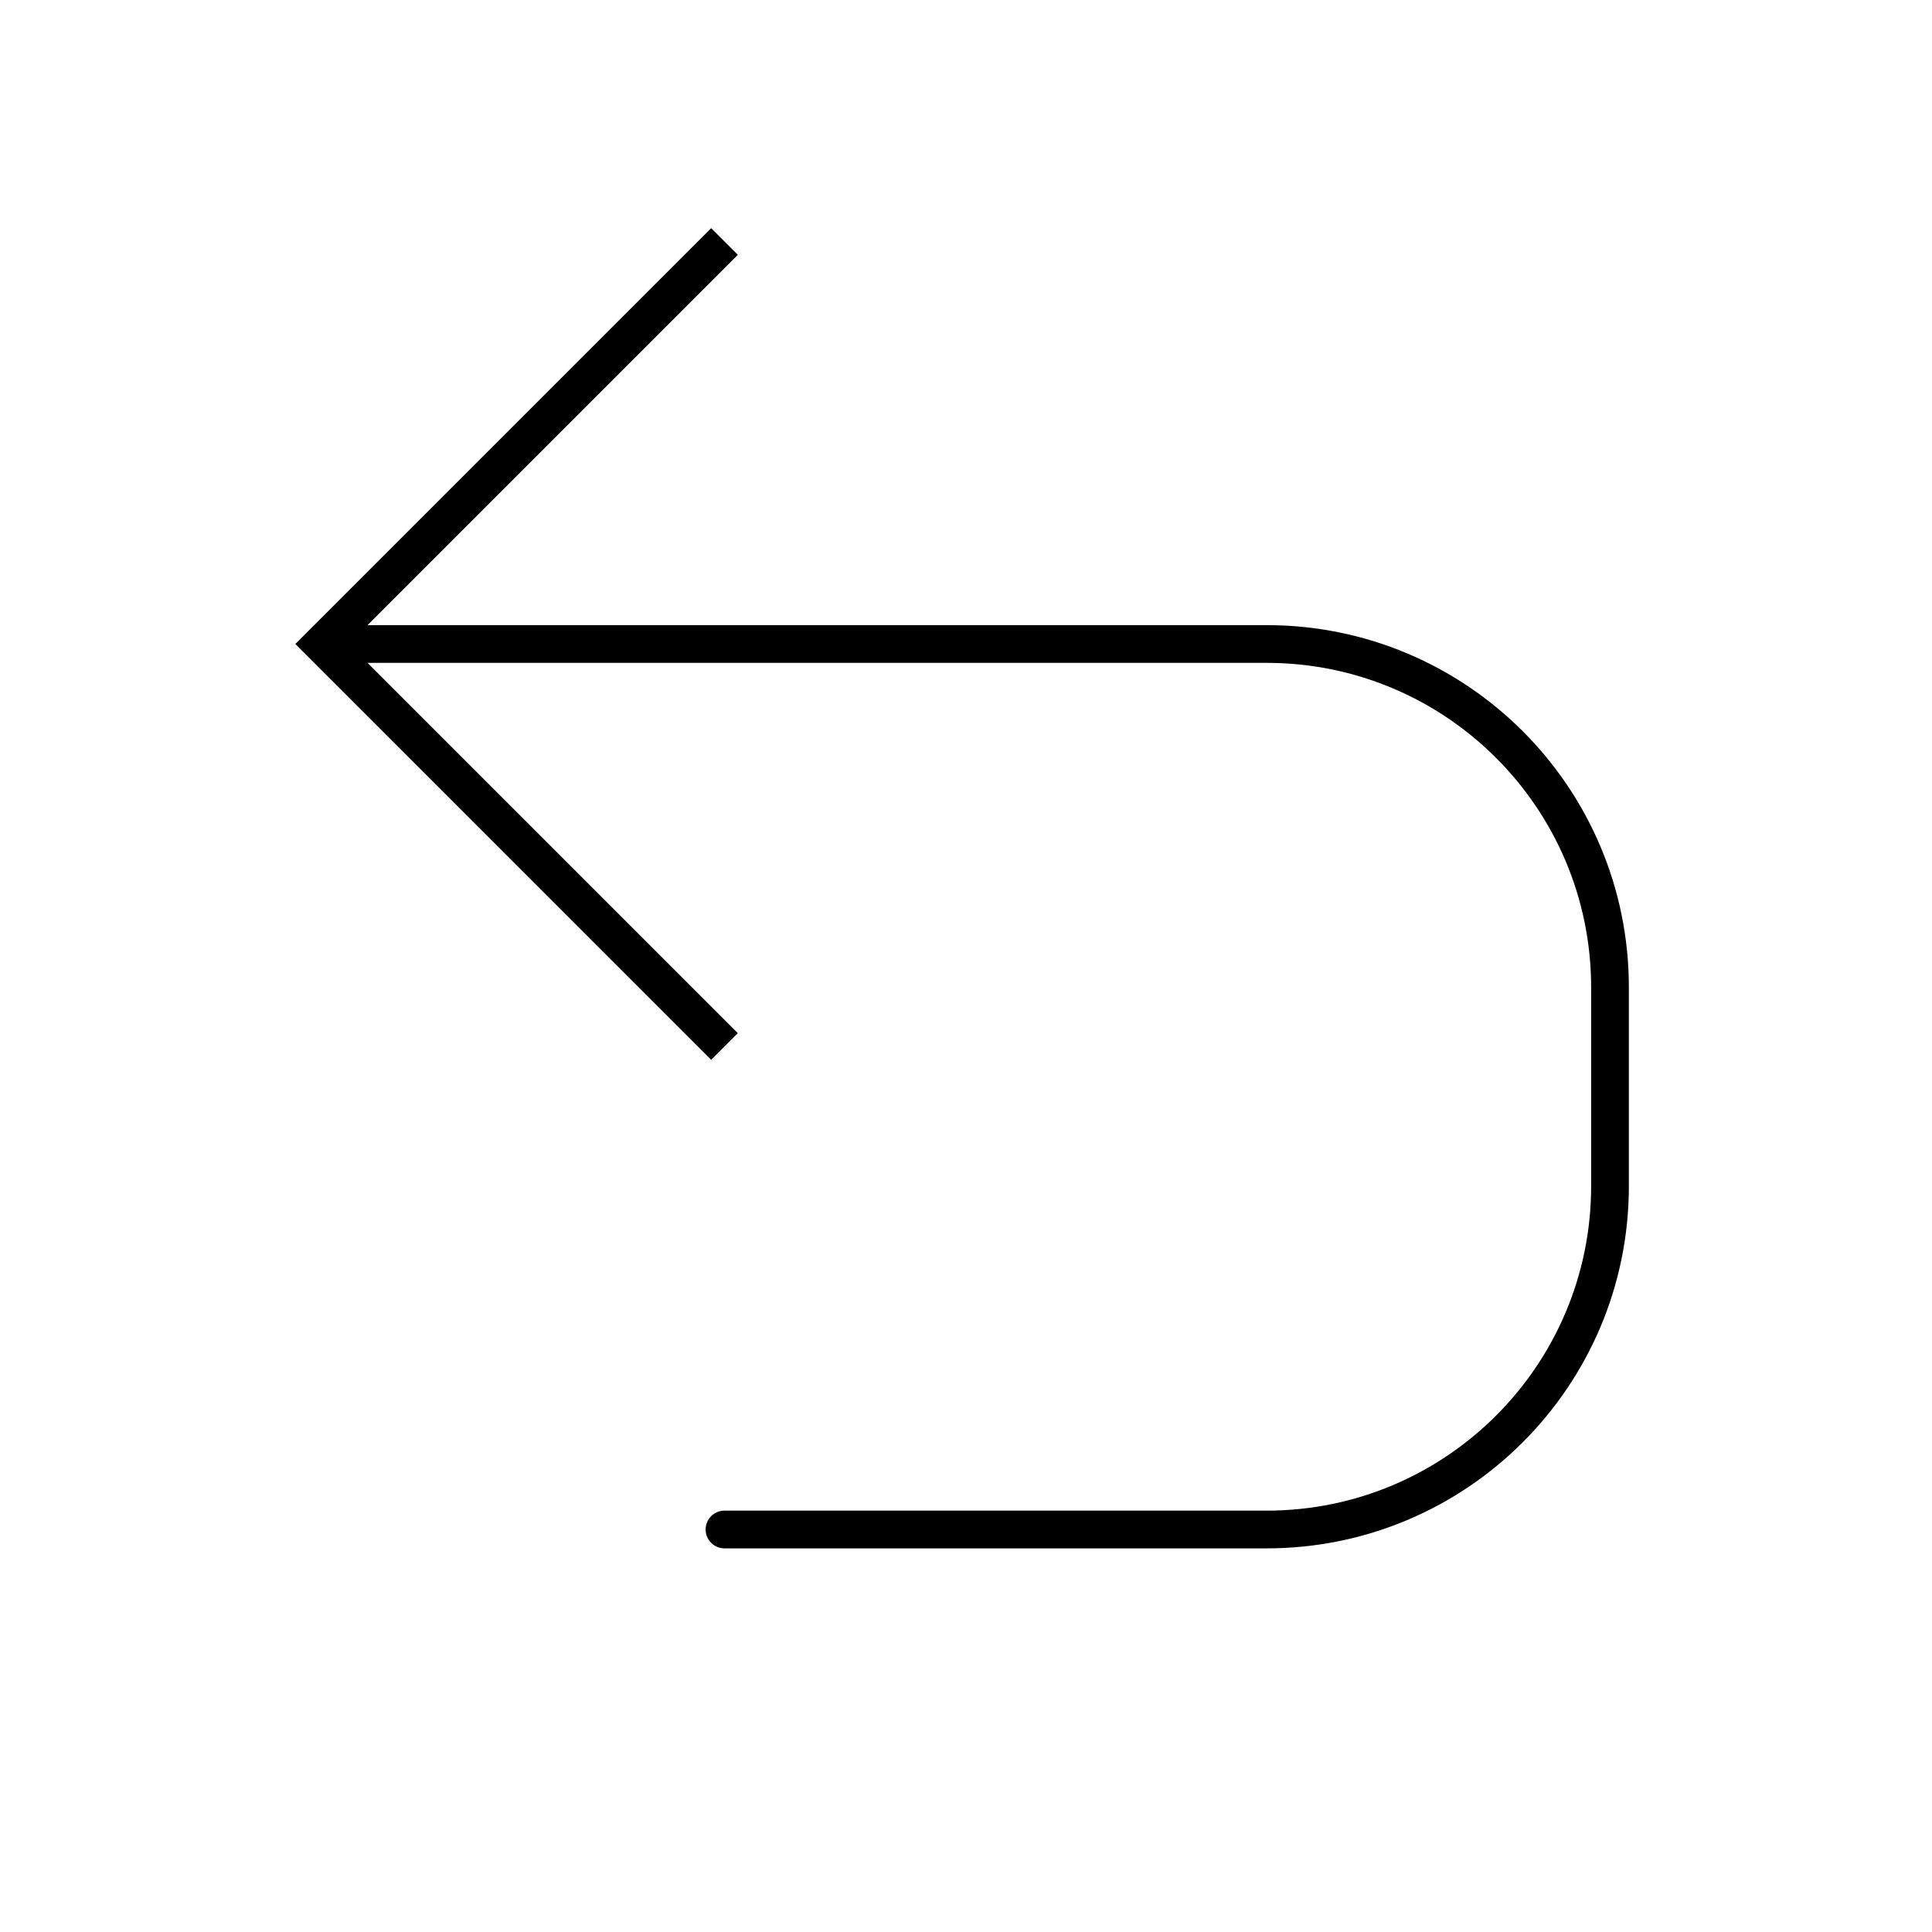 <svg width="1024" height="1024" viewBox="0 0 1024 1024" fill="none" xmlns="http://www.w3.org/2000/svg">
    <path d="M170.667 341.333L163.596 348.404L156.525 341.333L163.596 334.262L170.667 341.333ZM671.333 810.667L671.333 800.667L671.333 810.667ZM384 820.667C378.477 820.667 374 816.19 374 810.667C374 805.144 378.477 800.667 384 800.667L384 820.667ZM376.929 561.738L163.596 348.404L177.738 334.262L391.071 547.596L376.929 561.738ZM163.596 334.262L376.929 120.929L391.071 135.071L177.738 348.404L163.596 334.262ZM170.667 331.333L671.333 331.333L671.333 351.333L170.667 351.333L170.667 331.333ZM863.333 523.333L863.333 628.667L843.333 628.667L843.333 523.333L863.333 523.333ZM671.333 820.667L384 820.667L384 800.667L671.333 800.667L671.333 820.667ZM863.333 628.667C863.333 734.705 777.372 820.667 671.333 820.667L671.333 800.667C766.326 800.667 843.333 723.66 843.333 628.667L863.333 628.667ZM671.333 331.333C777.372 331.333 863.333 417.295 863.333 523.333L843.333 523.333C843.333 428.34 766.326 351.333 671.333 351.333L671.333 331.333Z" fill="black"/>
</svg>
